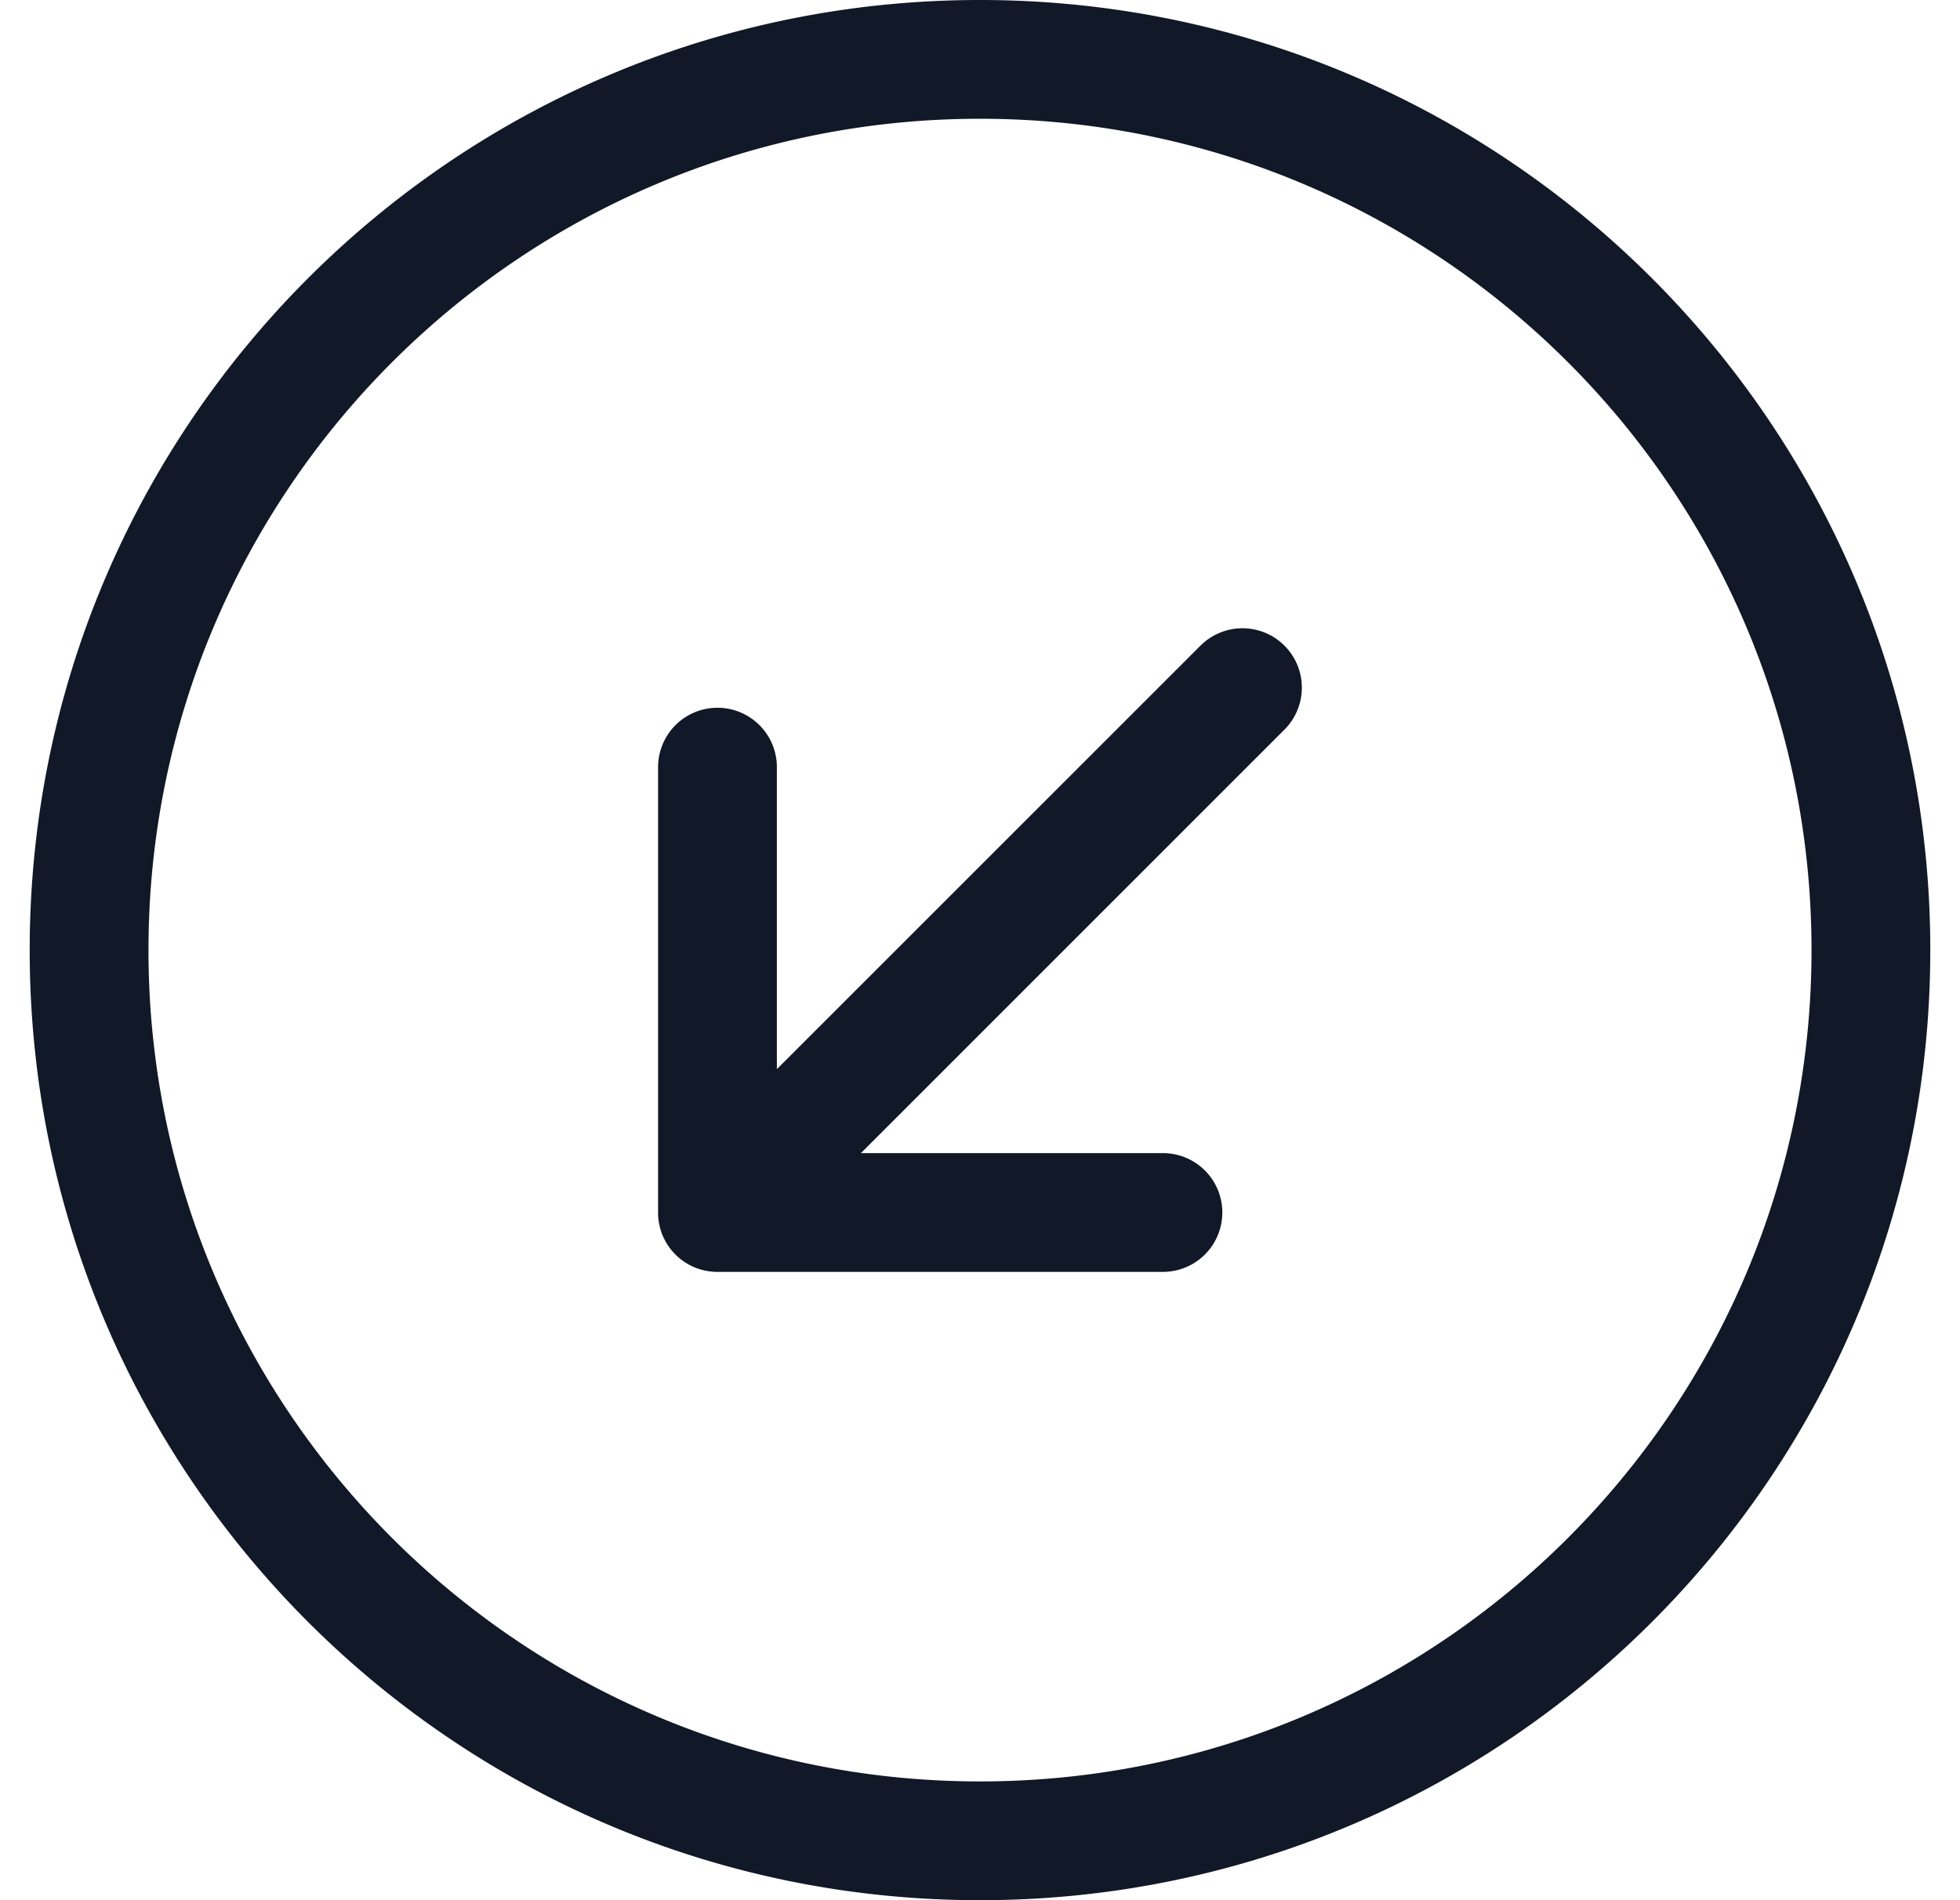 <svg xmlns="http://www.w3.org/2000/svg" width="33" height="32" fill="none"><path fill="#111827" fill-rule="evenodd" d="M2.5 16c0-7.732 6.268-14 14-14s14 6.268 14 14-6.268 14-14 14-14-6.268-14-14Zm14-16C7.663 0 .5 7.163.5 16s7.163 16 16 16 16-7.163 16-16-7.163-16-16-16Zm5.126 10.873a1 1 0 0 0-1.414 0l-7.132 7.132v-5.086a1 1 0 1 0-2 0v7.482a.998.998 0 0 0 1 1.018h7.5a1 1 0 1 0 0-2h-5.085l7.131-7.132a1 1 0 0 0 0-1.414Z" clip-rule="evenodd"/></svg>